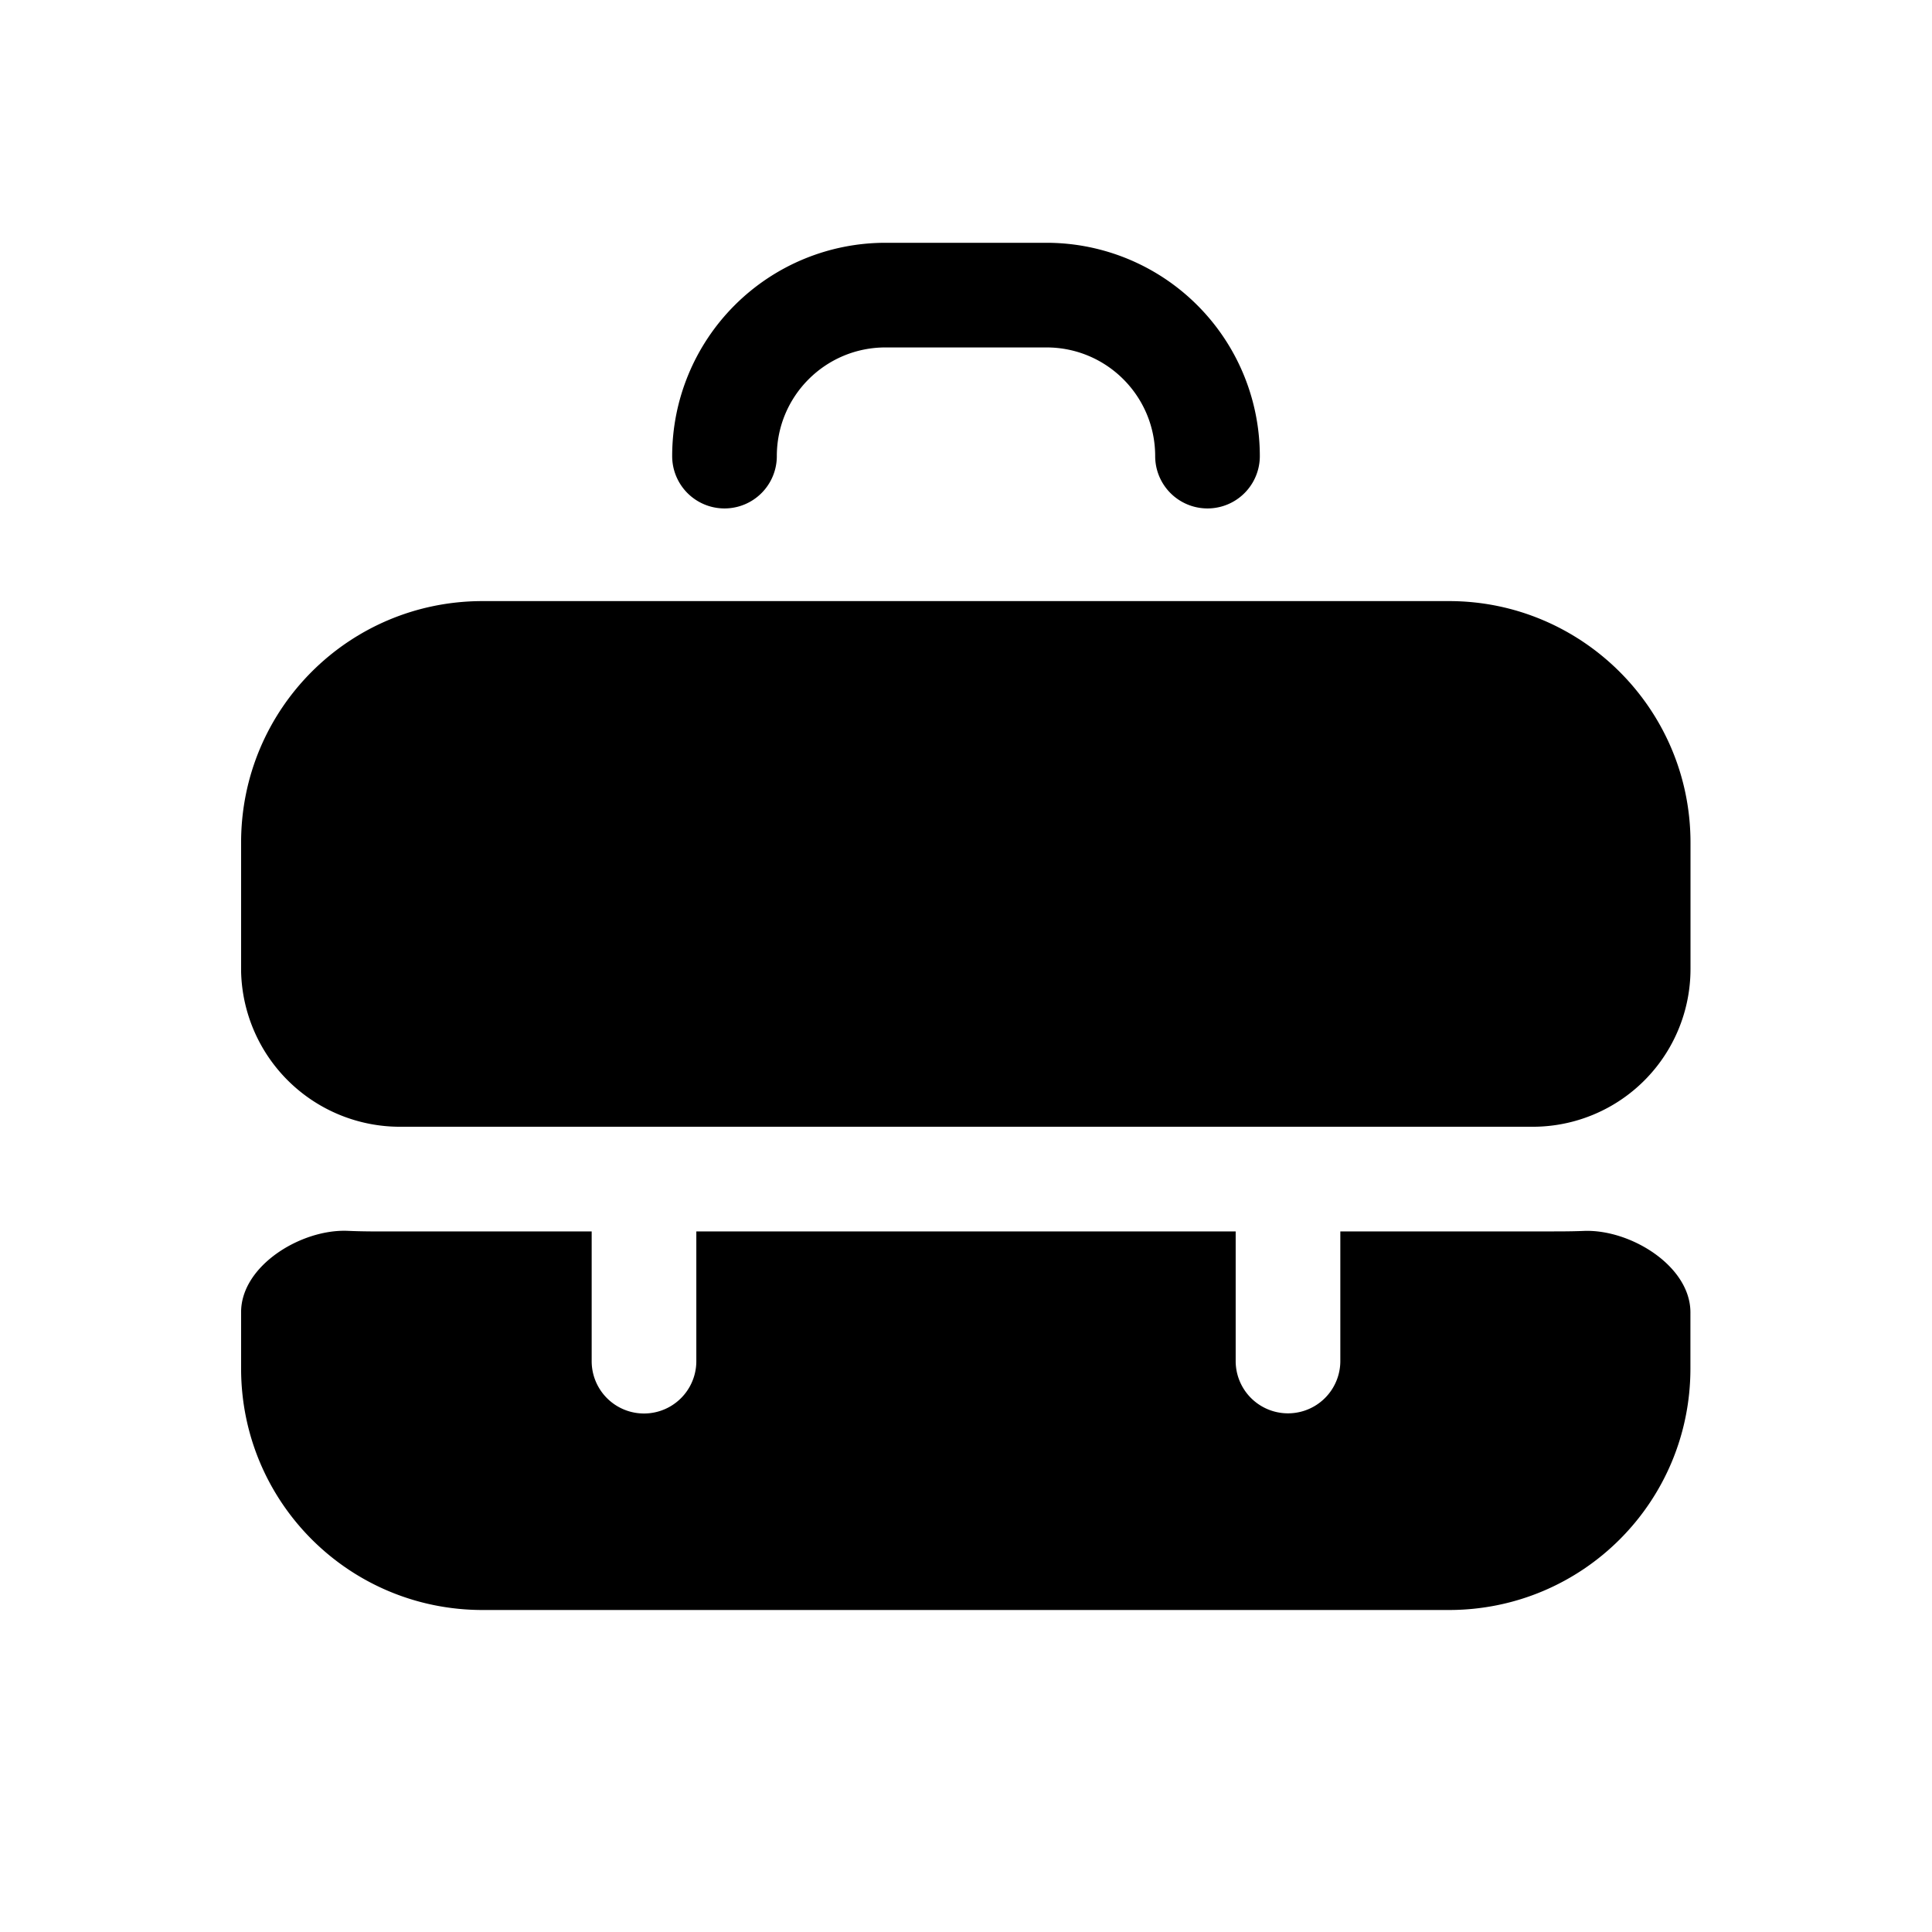 <svg viewBox="0 0 24 24" xmlns="http://www.w3.org/2000/svg"><path d="M11 3.016a2.65 2.65 0 00-2.65 2.65.65.65 0 001.3 0c0-.746.604-1.35 1.35-1.35h2c.746 0 1.35.604 1.35 1.35a.65.65 0 101.3 0A2.65 2.65 0 0013 3.016h-2zM2.995 10.467c0-1.66 1.34-3 3-3H18c1.65 0 3 1.34 3 3v1.57a1.96 1.96 0 01-1.96 1.96H4.969a1.974 1.974 0 01-1.974-1.93v-1.6zM19.675 15.291c.577-.023 1.324.435 1.324 1.012V17c0 1.66-1.34 3-3 3H5.995c-1.66 0-3-1.34-3-3V16.3c0-.578.748-1.035 1.326-1.01.176.008.356.008.538.007H7.35v1.612a.65.65 0 101.3 0v-1.612h6.7v1.61a.65.65 0 101.3 0v-1.61H19.157c.175 0 .349.001.518-.006z"/></svg>
